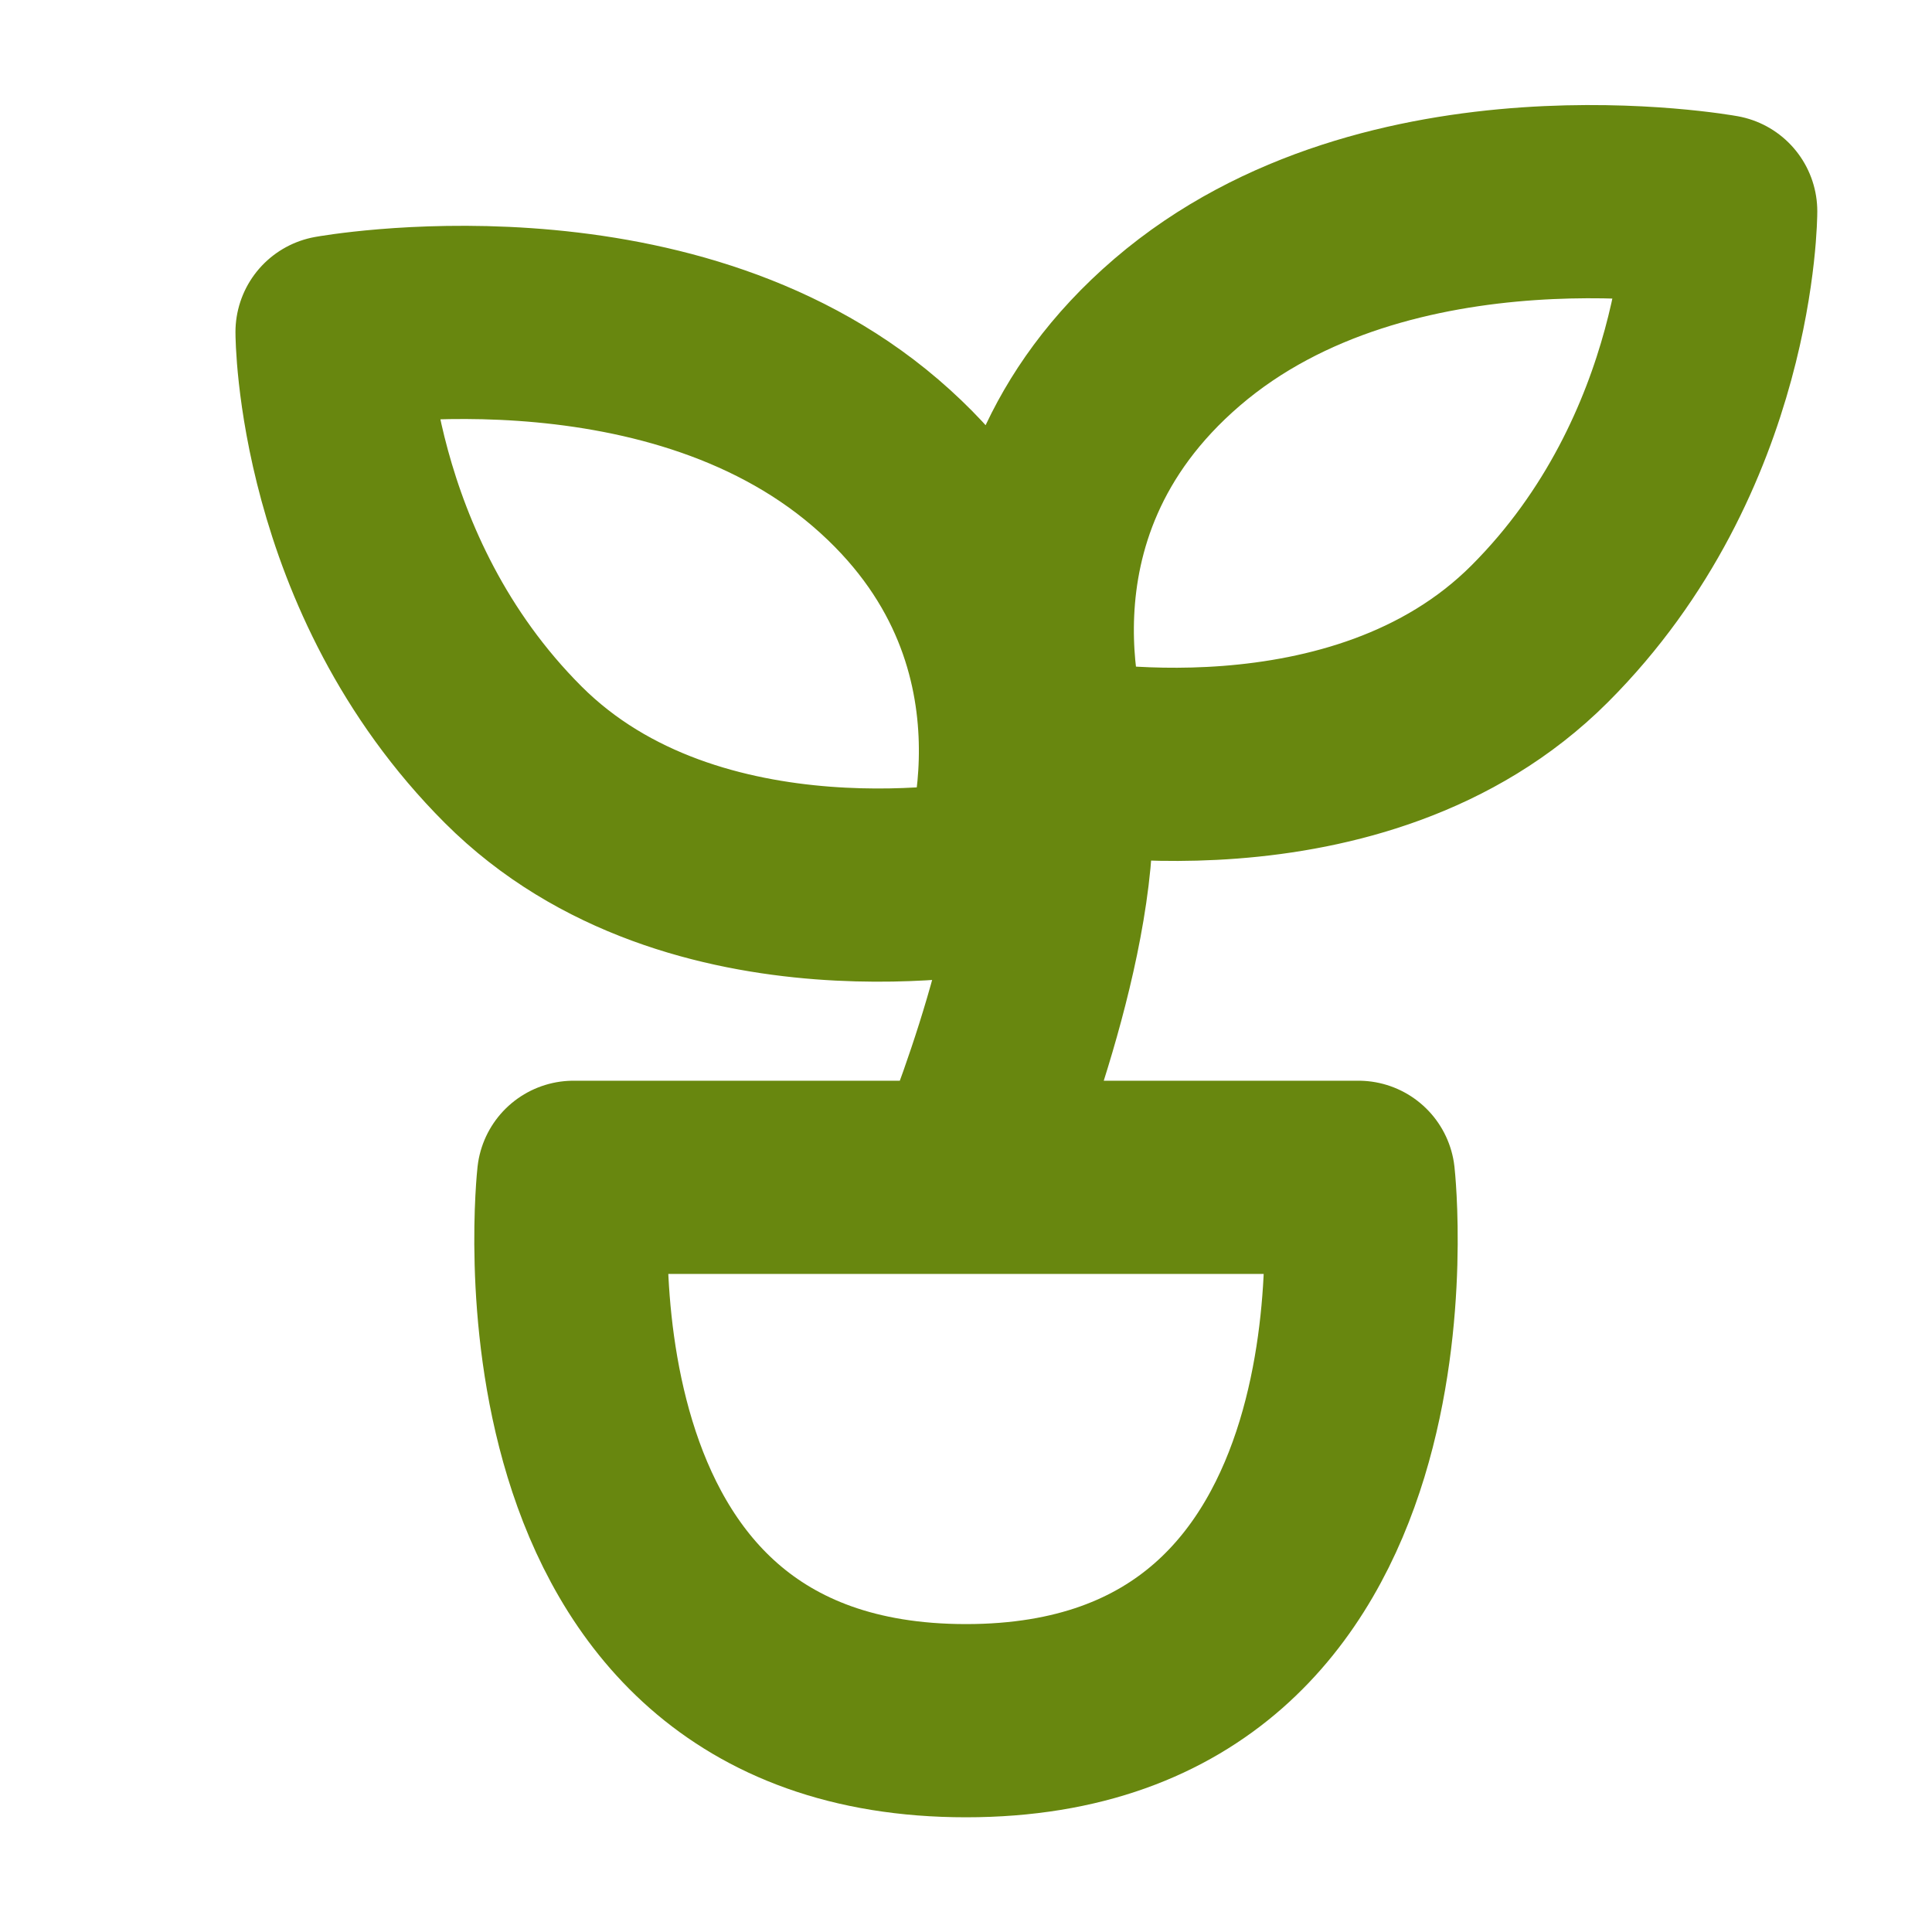 <svg width="40" height="40" viewBox="0 0 40 40" fill="none" xmlns="http://www.w3.org/2000/svg">
<path d="M21.875 16.875C21.875 20 20 24.375 20 24.375M20.625 18.125C20.625 18.125 22.5 13.125 18.125 9.375C13.75 5.625 6.875 6.875 6.875 6.875C6.875 6.875 6.875 11.875 10.625 15.625C14.375 19.375 20.625 18.125 20.625 18.125ZM21.875 15.625C21.875 15.625 20 10.625 24.375 6.875C28.75 3.125 35.625 4.375 35.625 4.375C35.625 4.375 35.625 9.375 31.875 13.125C28.125 16.875 21.875 15.625 21.875 15.625ZM11.875 24.375H28.125C28.125 24.375 29.375 35.625 20 35.625C10.625 35.625 11.875 24.375 11.875 24.375Z" stroke="#68870F" stroke-width="4" stroke-linecap="round" stroke-linejoin="round"/>
</svg>

